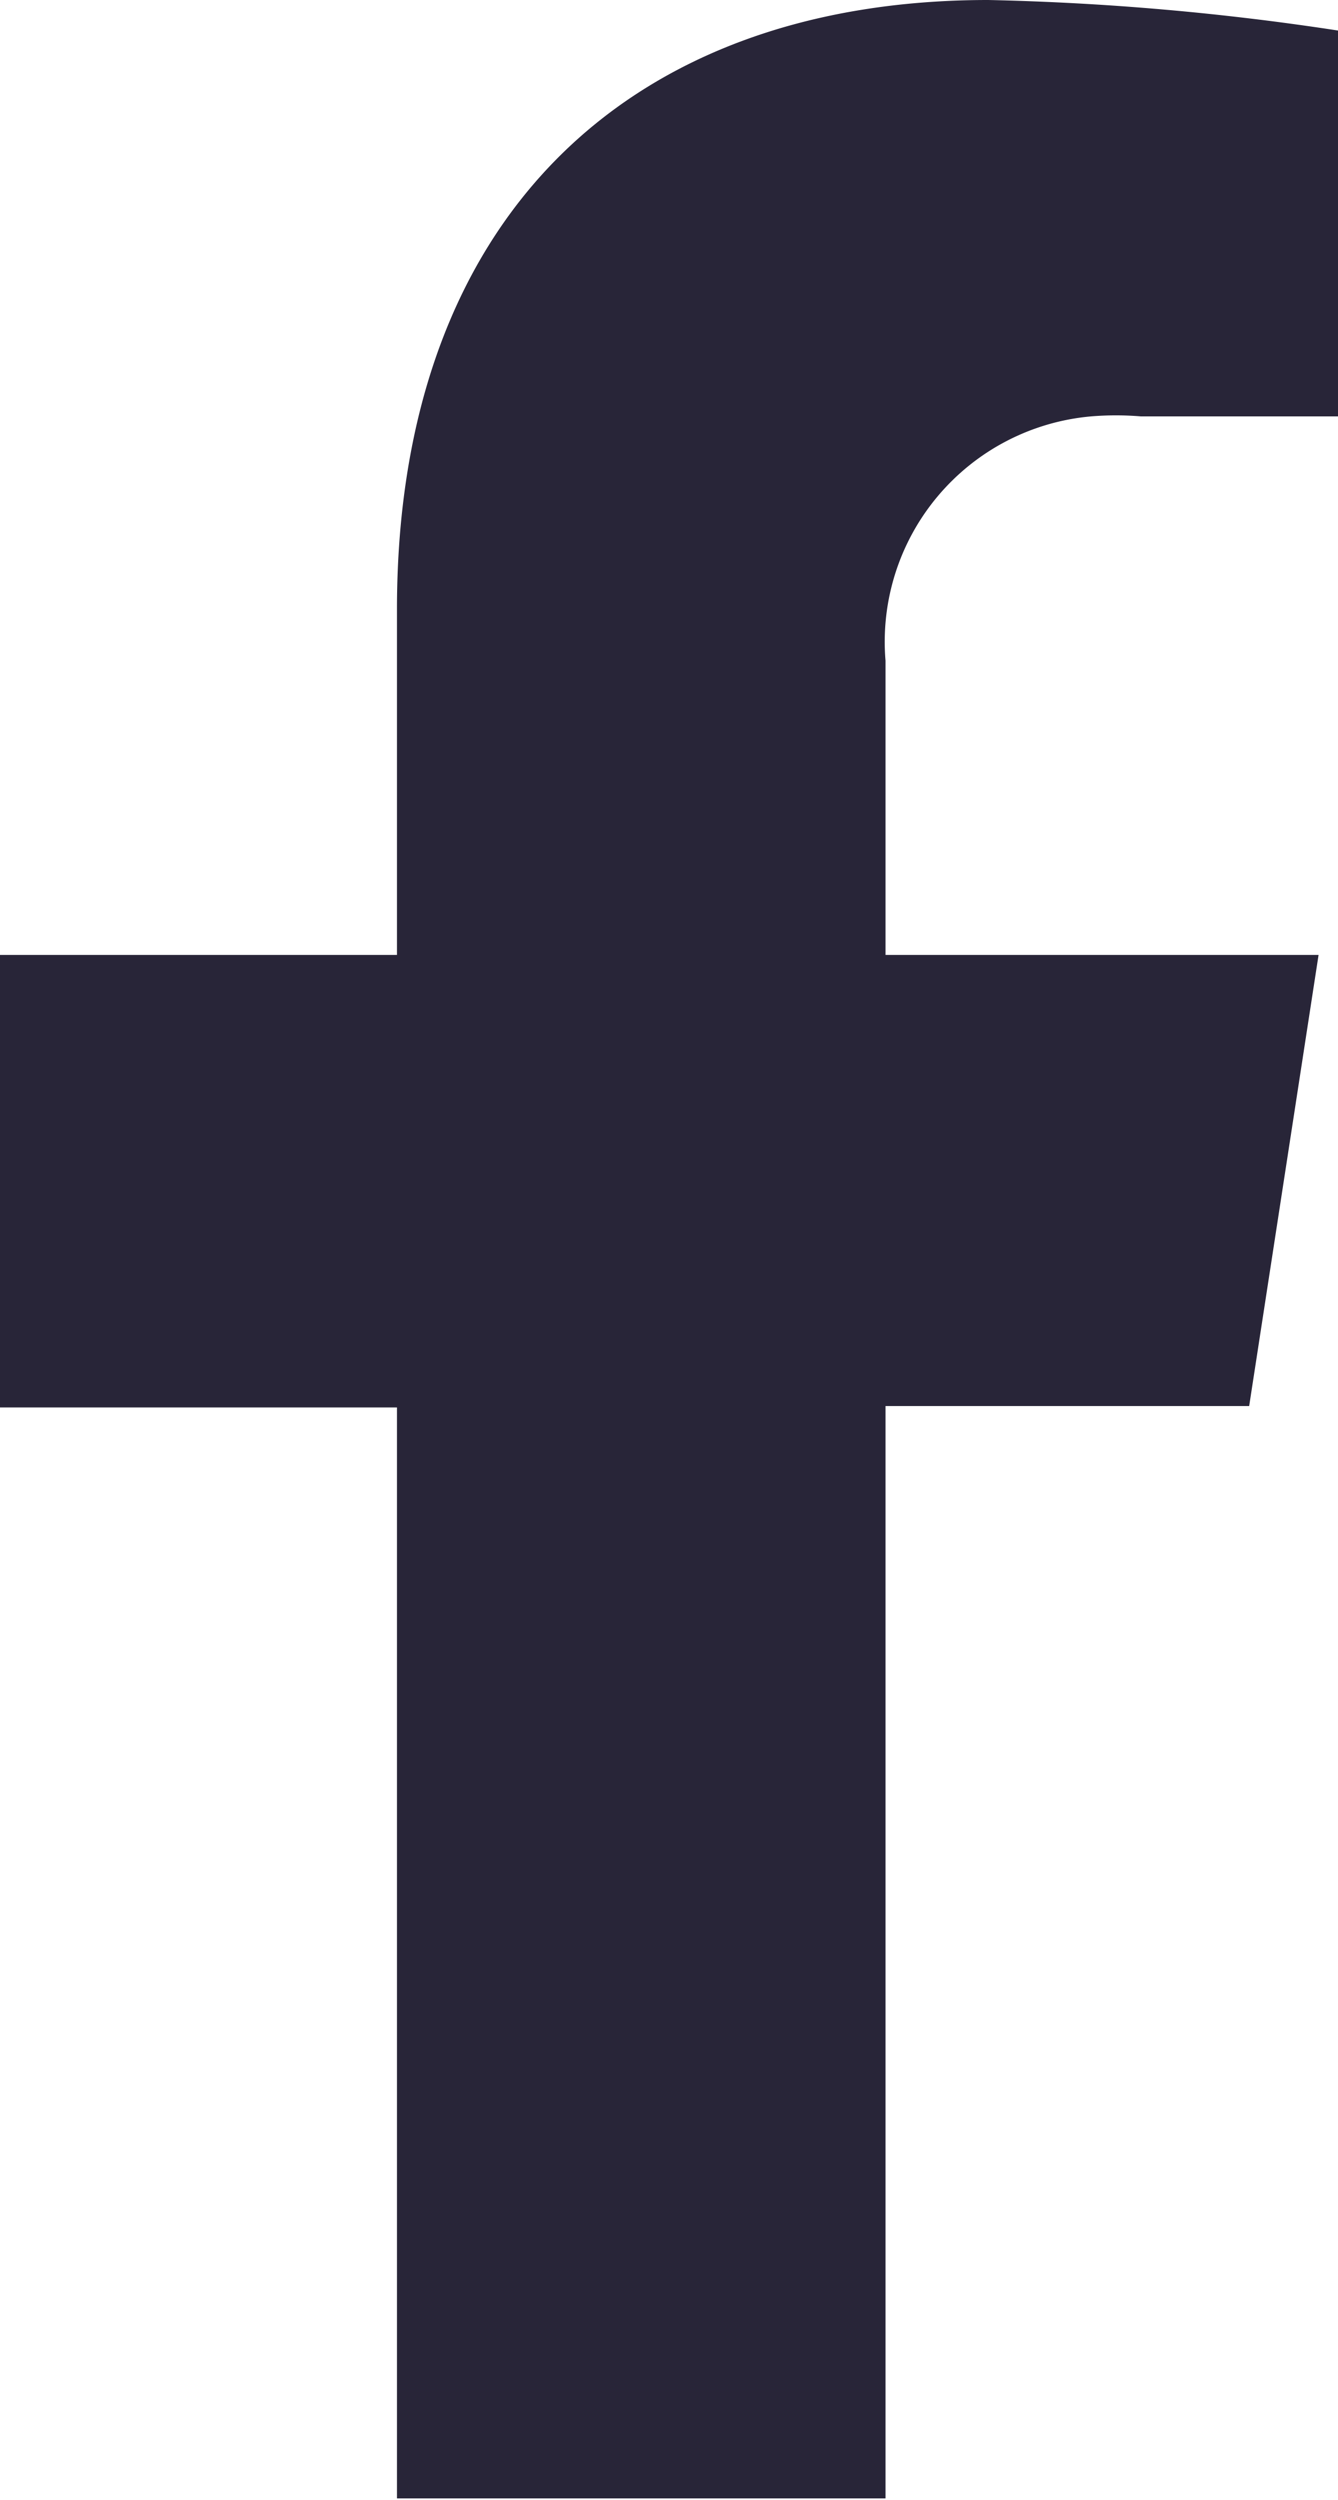 <svg id="Layer_1" data-name="Layer 1" xmlns="http://www.w3.org/2000/svg" viewBox="0 0 9.64 18.01"><path id="Icon_awesome-facebook-f" data-name="Icon awesome-facebook-f" d="M9,10.13l.5-3.25H6.38V4.76A1.63,1.63,0,0,1,7.86,3h0a2.16,2.16,0,0,1,.36,0H9.64V.22A19.33,19.33,0,0,0,7.12,0C4.54,0,2.86,1.56,2.86,4.39V6.88H0v3.26H2.86V18H6.38V10.13Z" style="fill:#282538"/></svg>